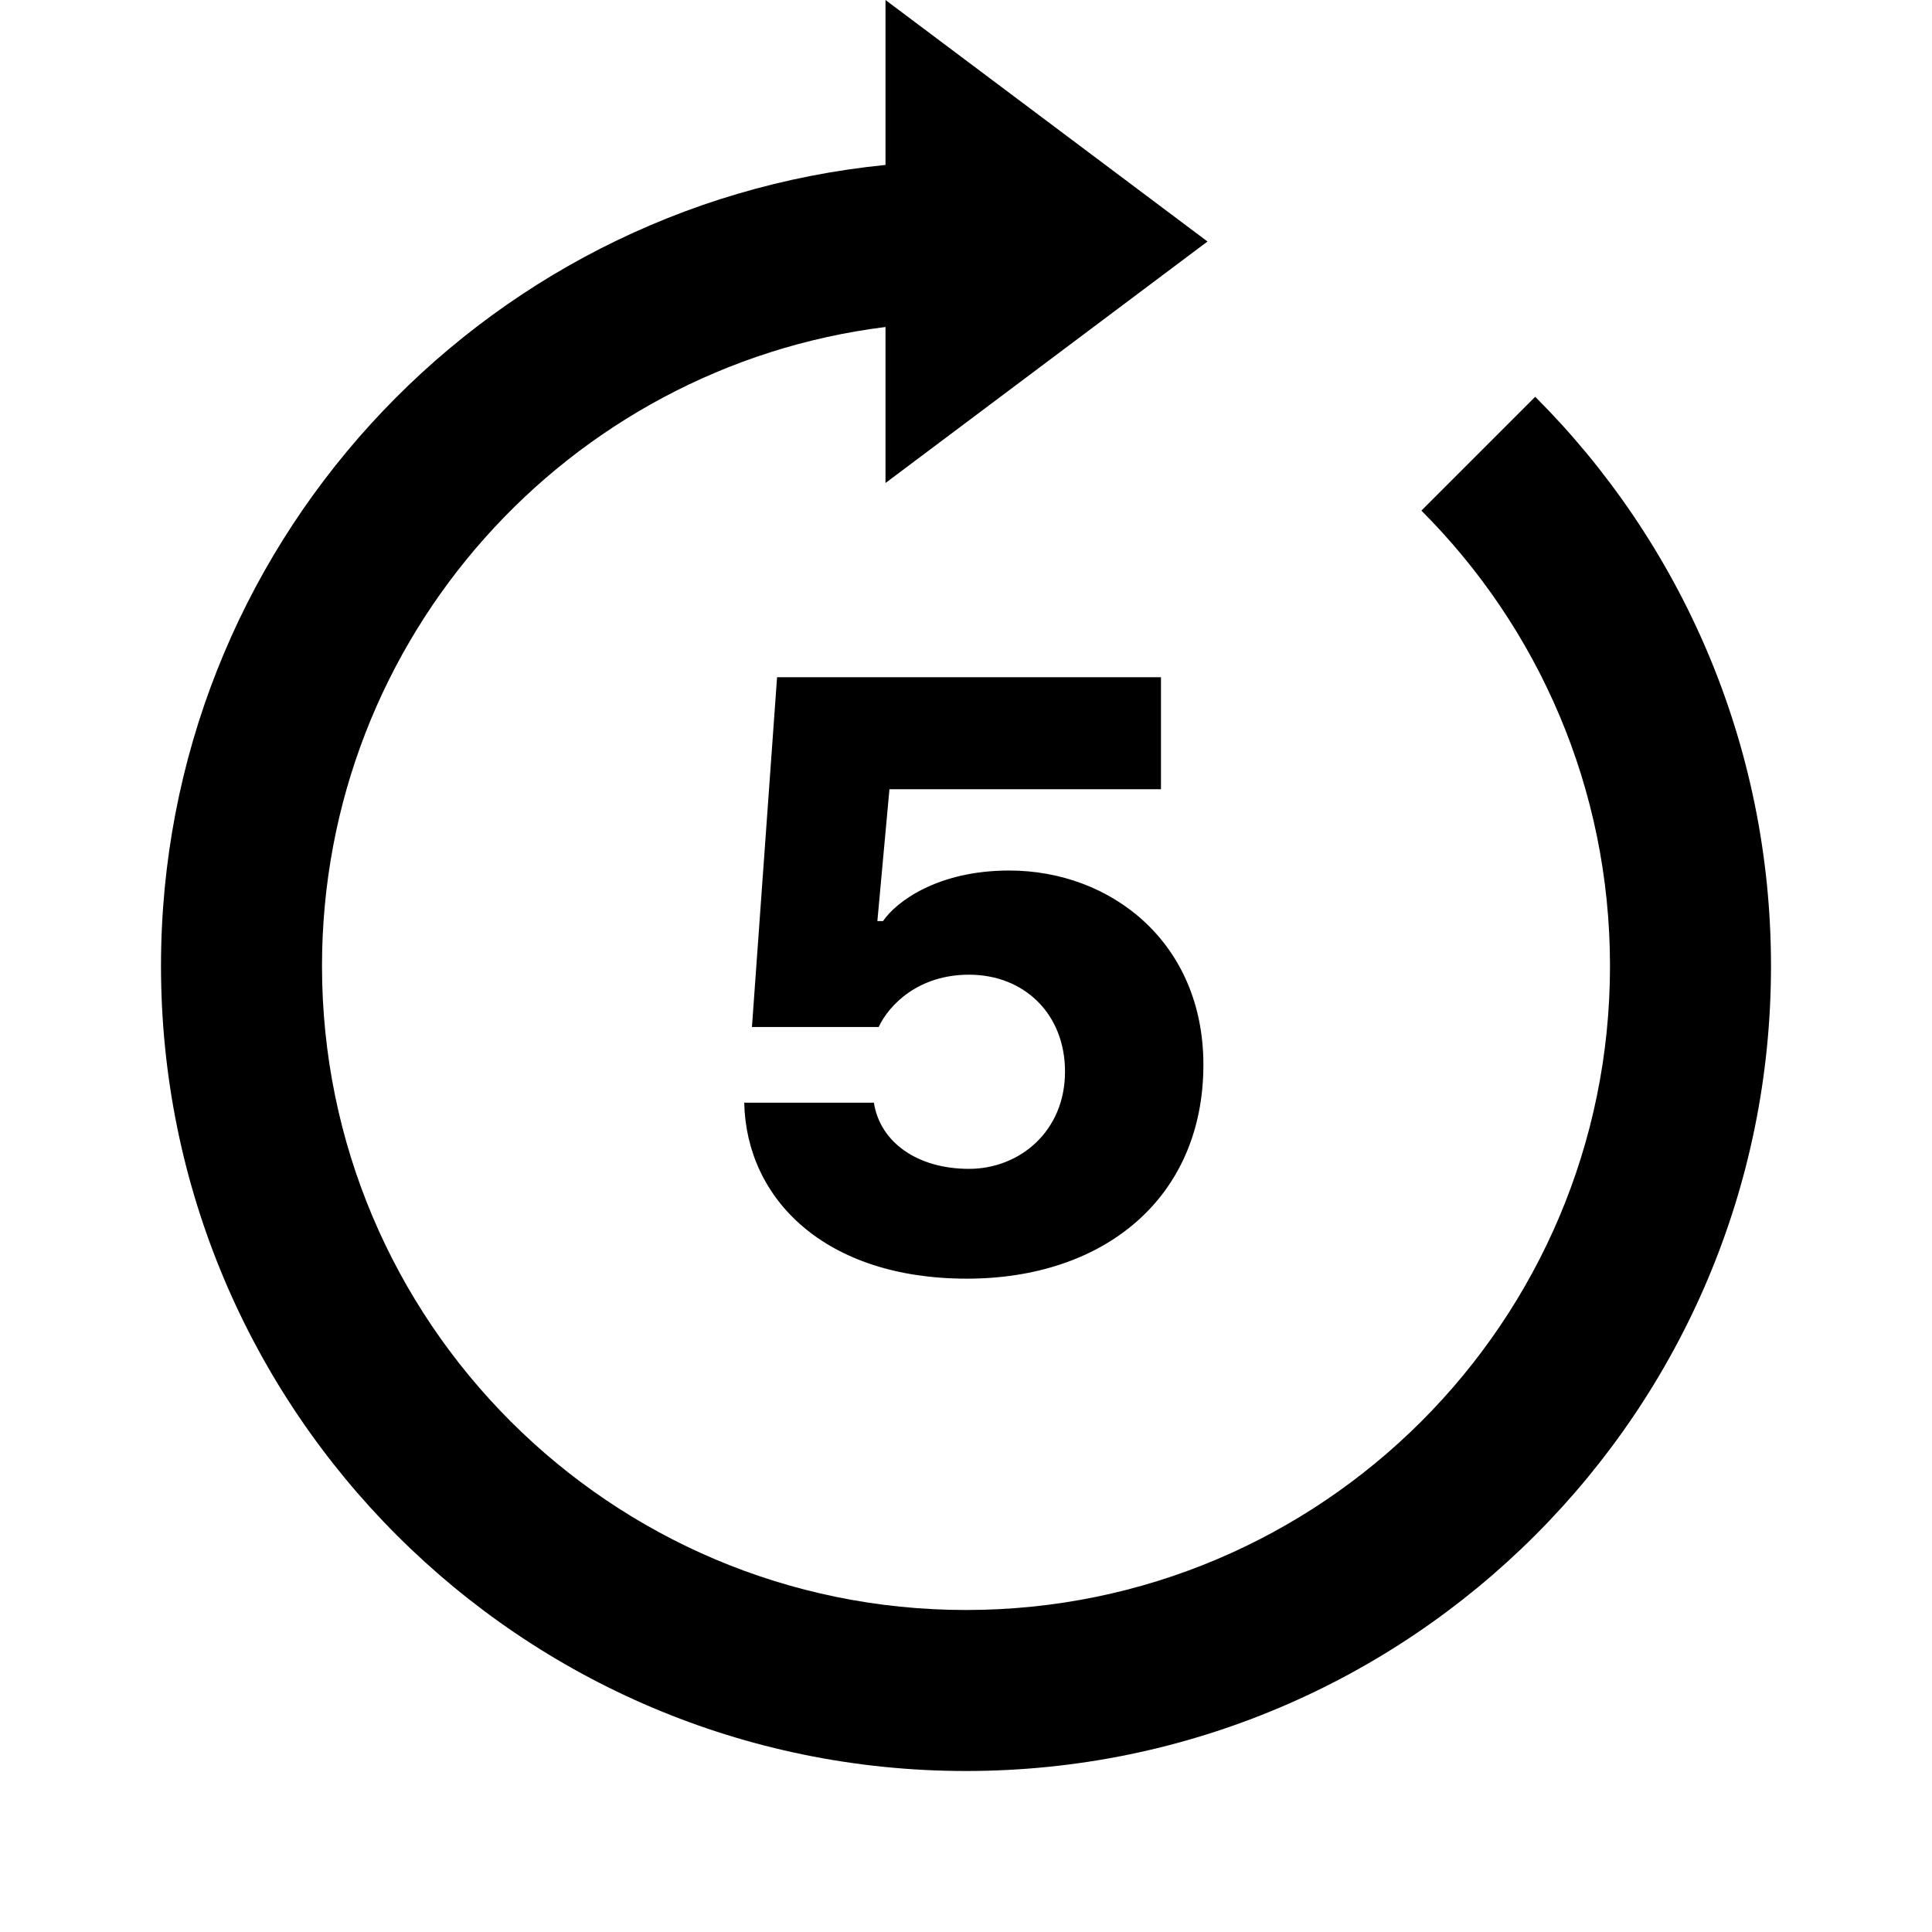 <svg width="24" height="24" viewBox="0 0 24 24" fill="none" xmlns="http://www.w3.org/2000/svg">
<path d="M9.245 13.698C9.271 14.896 10.249 15.884 12.011 15.884C13.724 15.884 14.949 14.874 14.949 13.226C14.949 11.711 13.805 10.814 12.537 10.814C11.64 10.814 11.13 11.206 10.969 11.442H10.899L11.049 9.804H14.422V8.413H9.653L9.341 12.758H10.915C11.049 12.474 11.415 12.108 12.038 12.108C12.725 12.108 13.23 12.597 13.23 13.312C13.23 14.058 12.661 14.52 12.038 14.52C11.393 14.52 10.931 14.187 10.856 13.698H9.245Z" fill="black"/>
<path d="M11 4.062V6L15 3L11 0V2.049C5.947 2.551 2 6.815 2 12C2 17.523 6.477 22 12 22C17.523 22 22 17.523 22 12C22 9.239 20.88 6.737 19.071 4.929L17.657 6.343C19.106 7.792 20 9.791 20 12C20 16.418 16.418 20 12 20C7.582 20 4 16.418 4 12C4 7.92 7.054 4.554 11 4.062Z" fill="black"/>
</svg>
